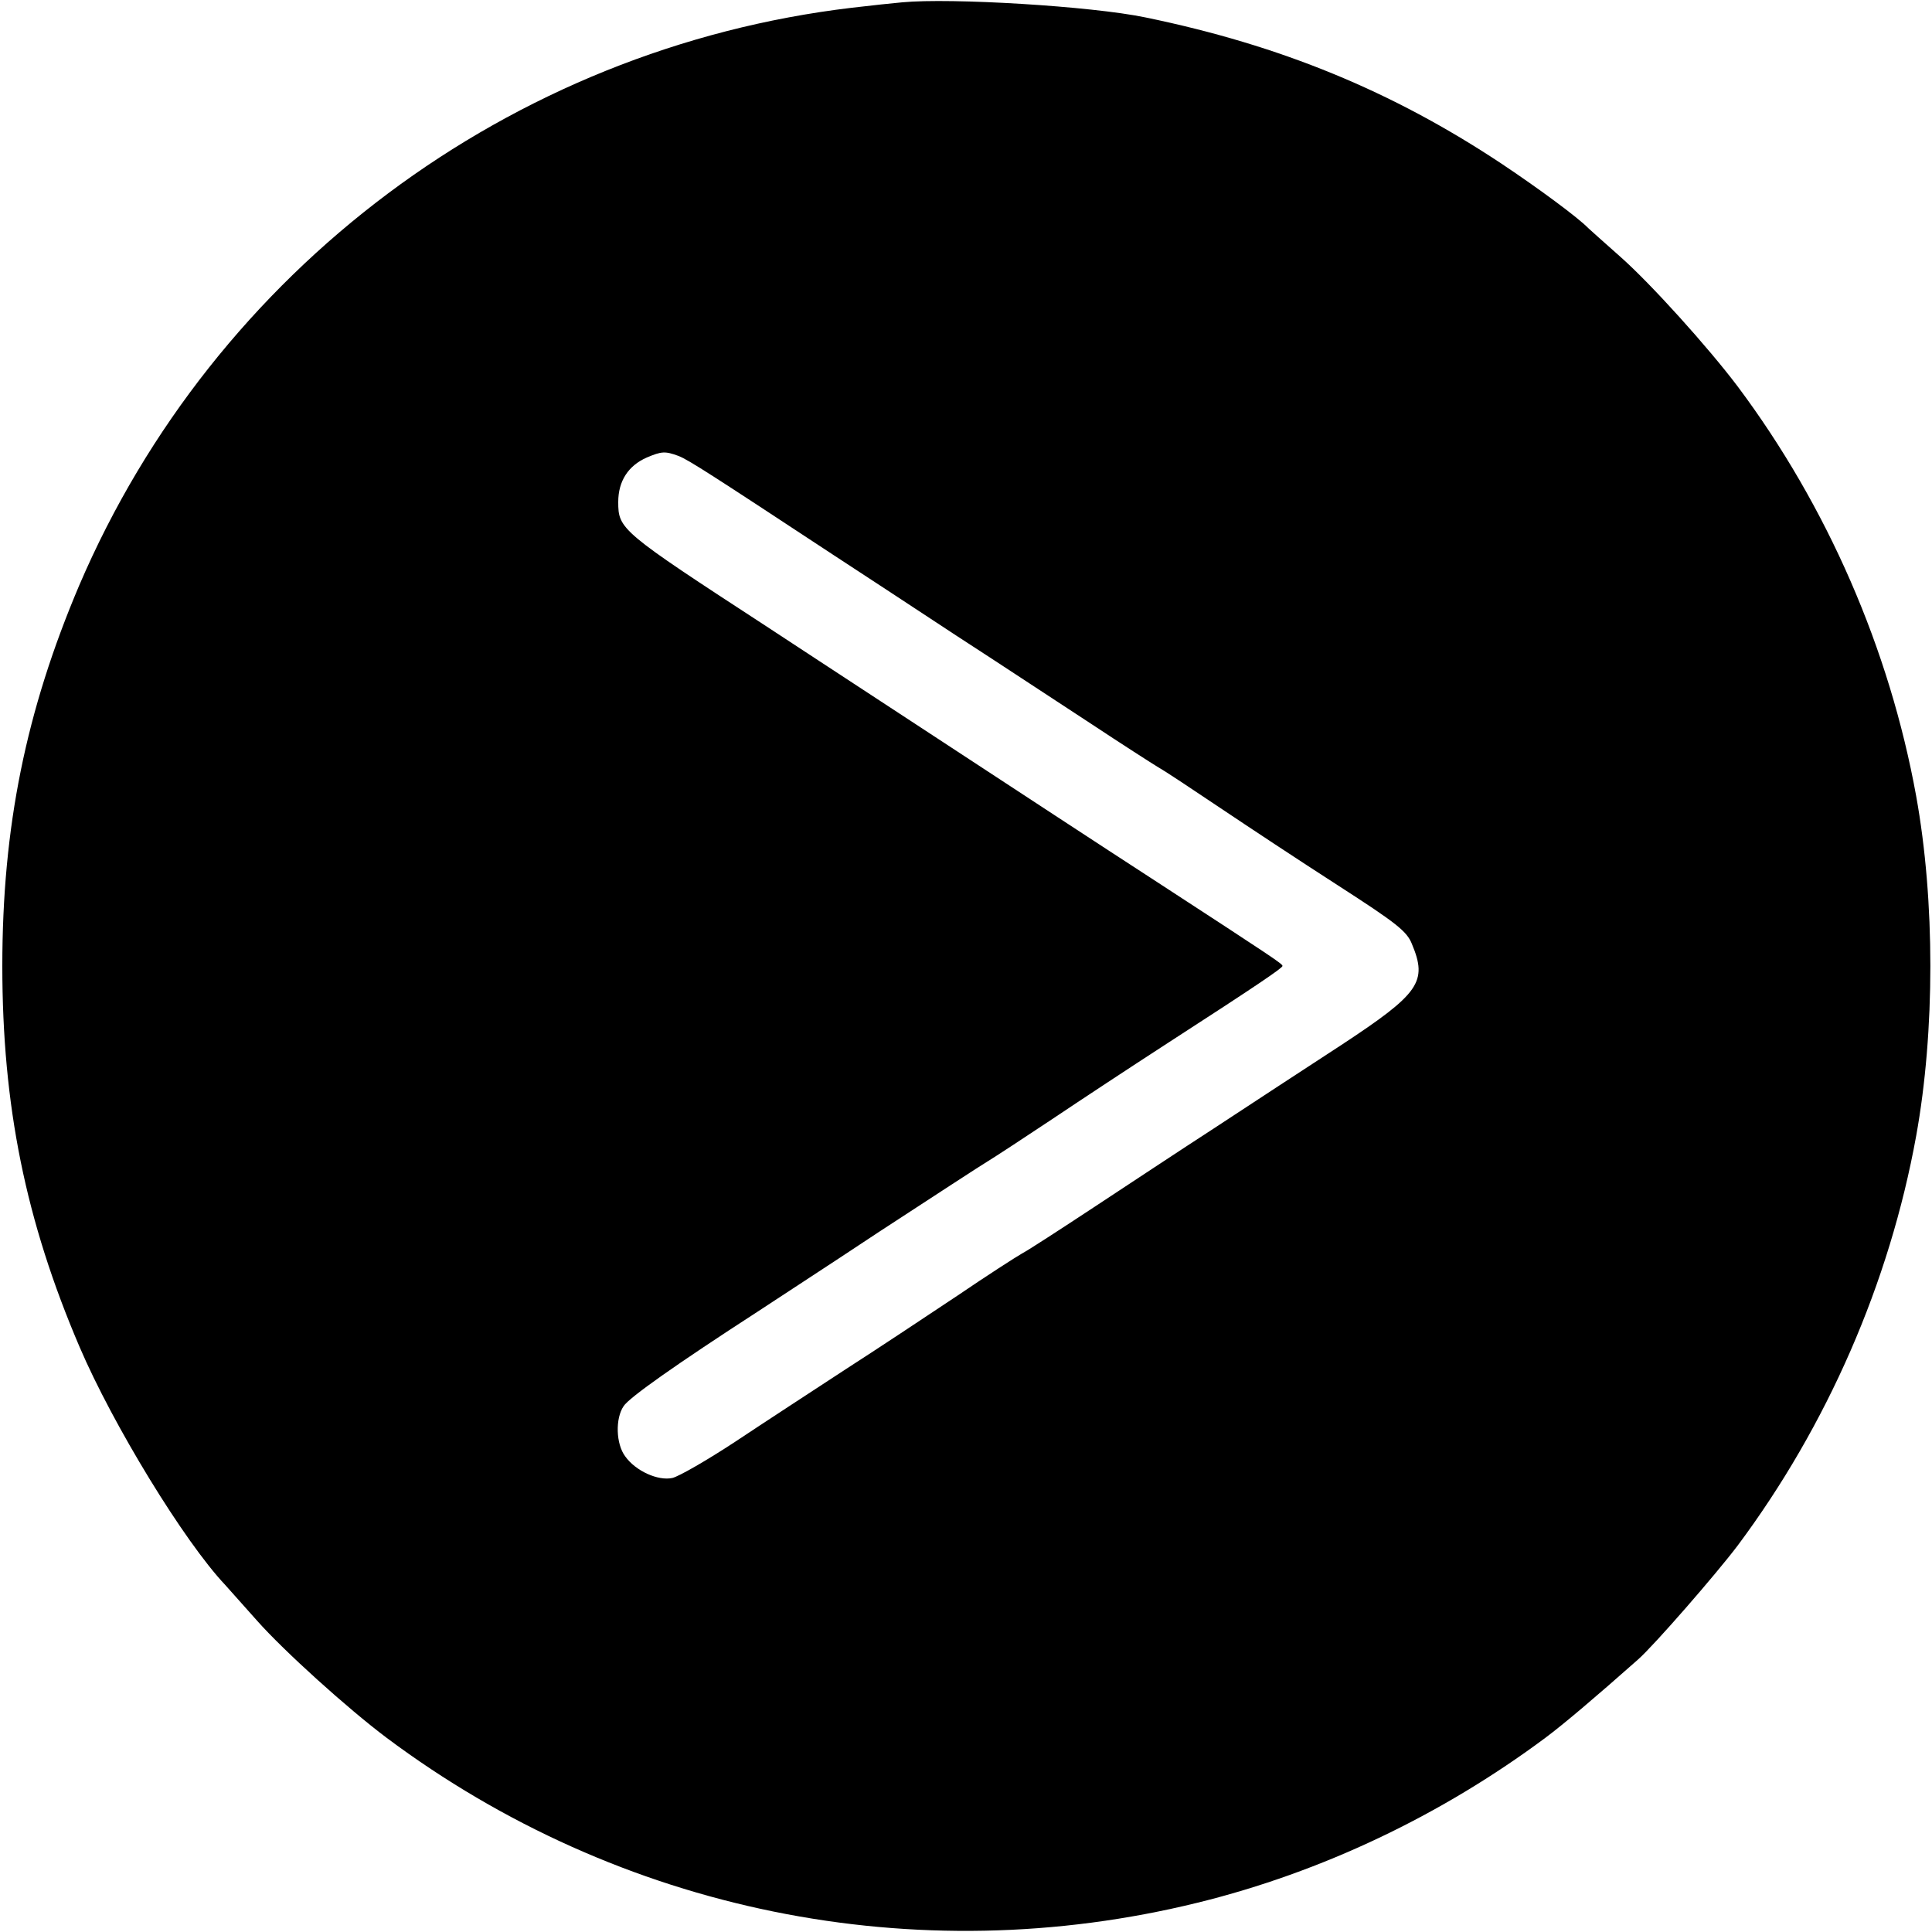 <?xml version="1.0" standalone="no"?>
<!DOCTYPE svg PUBLIC "-//W3C//DTD SVG 20010904//EN"
 "http://www.w3.org/TR/2001/REC-SVG-20010904/DTD/svg10.dtd">
<svg version="1.0" xmlns="http://www.w3.org/2000/svg"
 width="500pt" height="500pt" viewBox="0 0 500 500"
 preserveAspectRatio="xMidYMid meet">

<g transform="translate(0,500) scale(0.1,-0.1)"
fill="#000000" stroke="none">
<path d="M2335 4994 c-22 -2 -80 -8 -130 -14 -885 -105 -1650 -678 -2000
-1495 -138 -325 -199 -625 -199 -985 0 -361 60 -659 200 -986 86 -201 271
-504 377 -616 6 -7 43 -48 82 -92 70 -79 234 -227 335 -303 603 -451 1369
-607 2100 -427 321 79 630 226 900 427 48 36 126 102 239 202 42 37 202 221
258 295 232 311 393 680 462 1060 49 271 49 609 0 880 -69 380 -230 750 -462
1060 -77 102 -224 265 -303 335 -44 39 -81 72 -84 75 -25 26 -126 101 -225
167 -282 187 -571 306 -921 378 -139 29 -503 51 -629 39z m-579 -1174 c26 -10
89 -51 399 -255 61 -40 205 -134 320 -210 116 -75 273 -179 350 -229 77 -51
155 -101 173 -112 18 -10 90 -58 160 -105 70 -47 206 -137 304 -200 152 -98
179 -119 192 -152 41 -98 20 -128 -182 -261 -92 -60 -239 -156 -327 -214 -88
-57 -230 -151 -315 -207 -85 -56 -168 -110 -185 -119 -16 -9 -92 -58 -167
-109 -75 -50 -206 -137 -290 -191 -84 -55 -213 -139 -285 -187 -73 -48 -146
-90 -163 -94 -37 -8 -95 18 -122 56 -24 32 -26 98 -4 130 14 22 136 108 346
244 36 24 178 116 315 207 138 90 265 173 282 183 18 11 93 60 165 108 73 49
205 136 293 193 246 159 304 199 304 204 1 5 -20 19 -324 217 -168 109 -314
205 -685 448 -124 81 -270 177 -325 213 -379 247 -385 252 -385 323 0 54 26
94 74 115 38 16 47 17 82 4z"/>
</g>
</svg>
